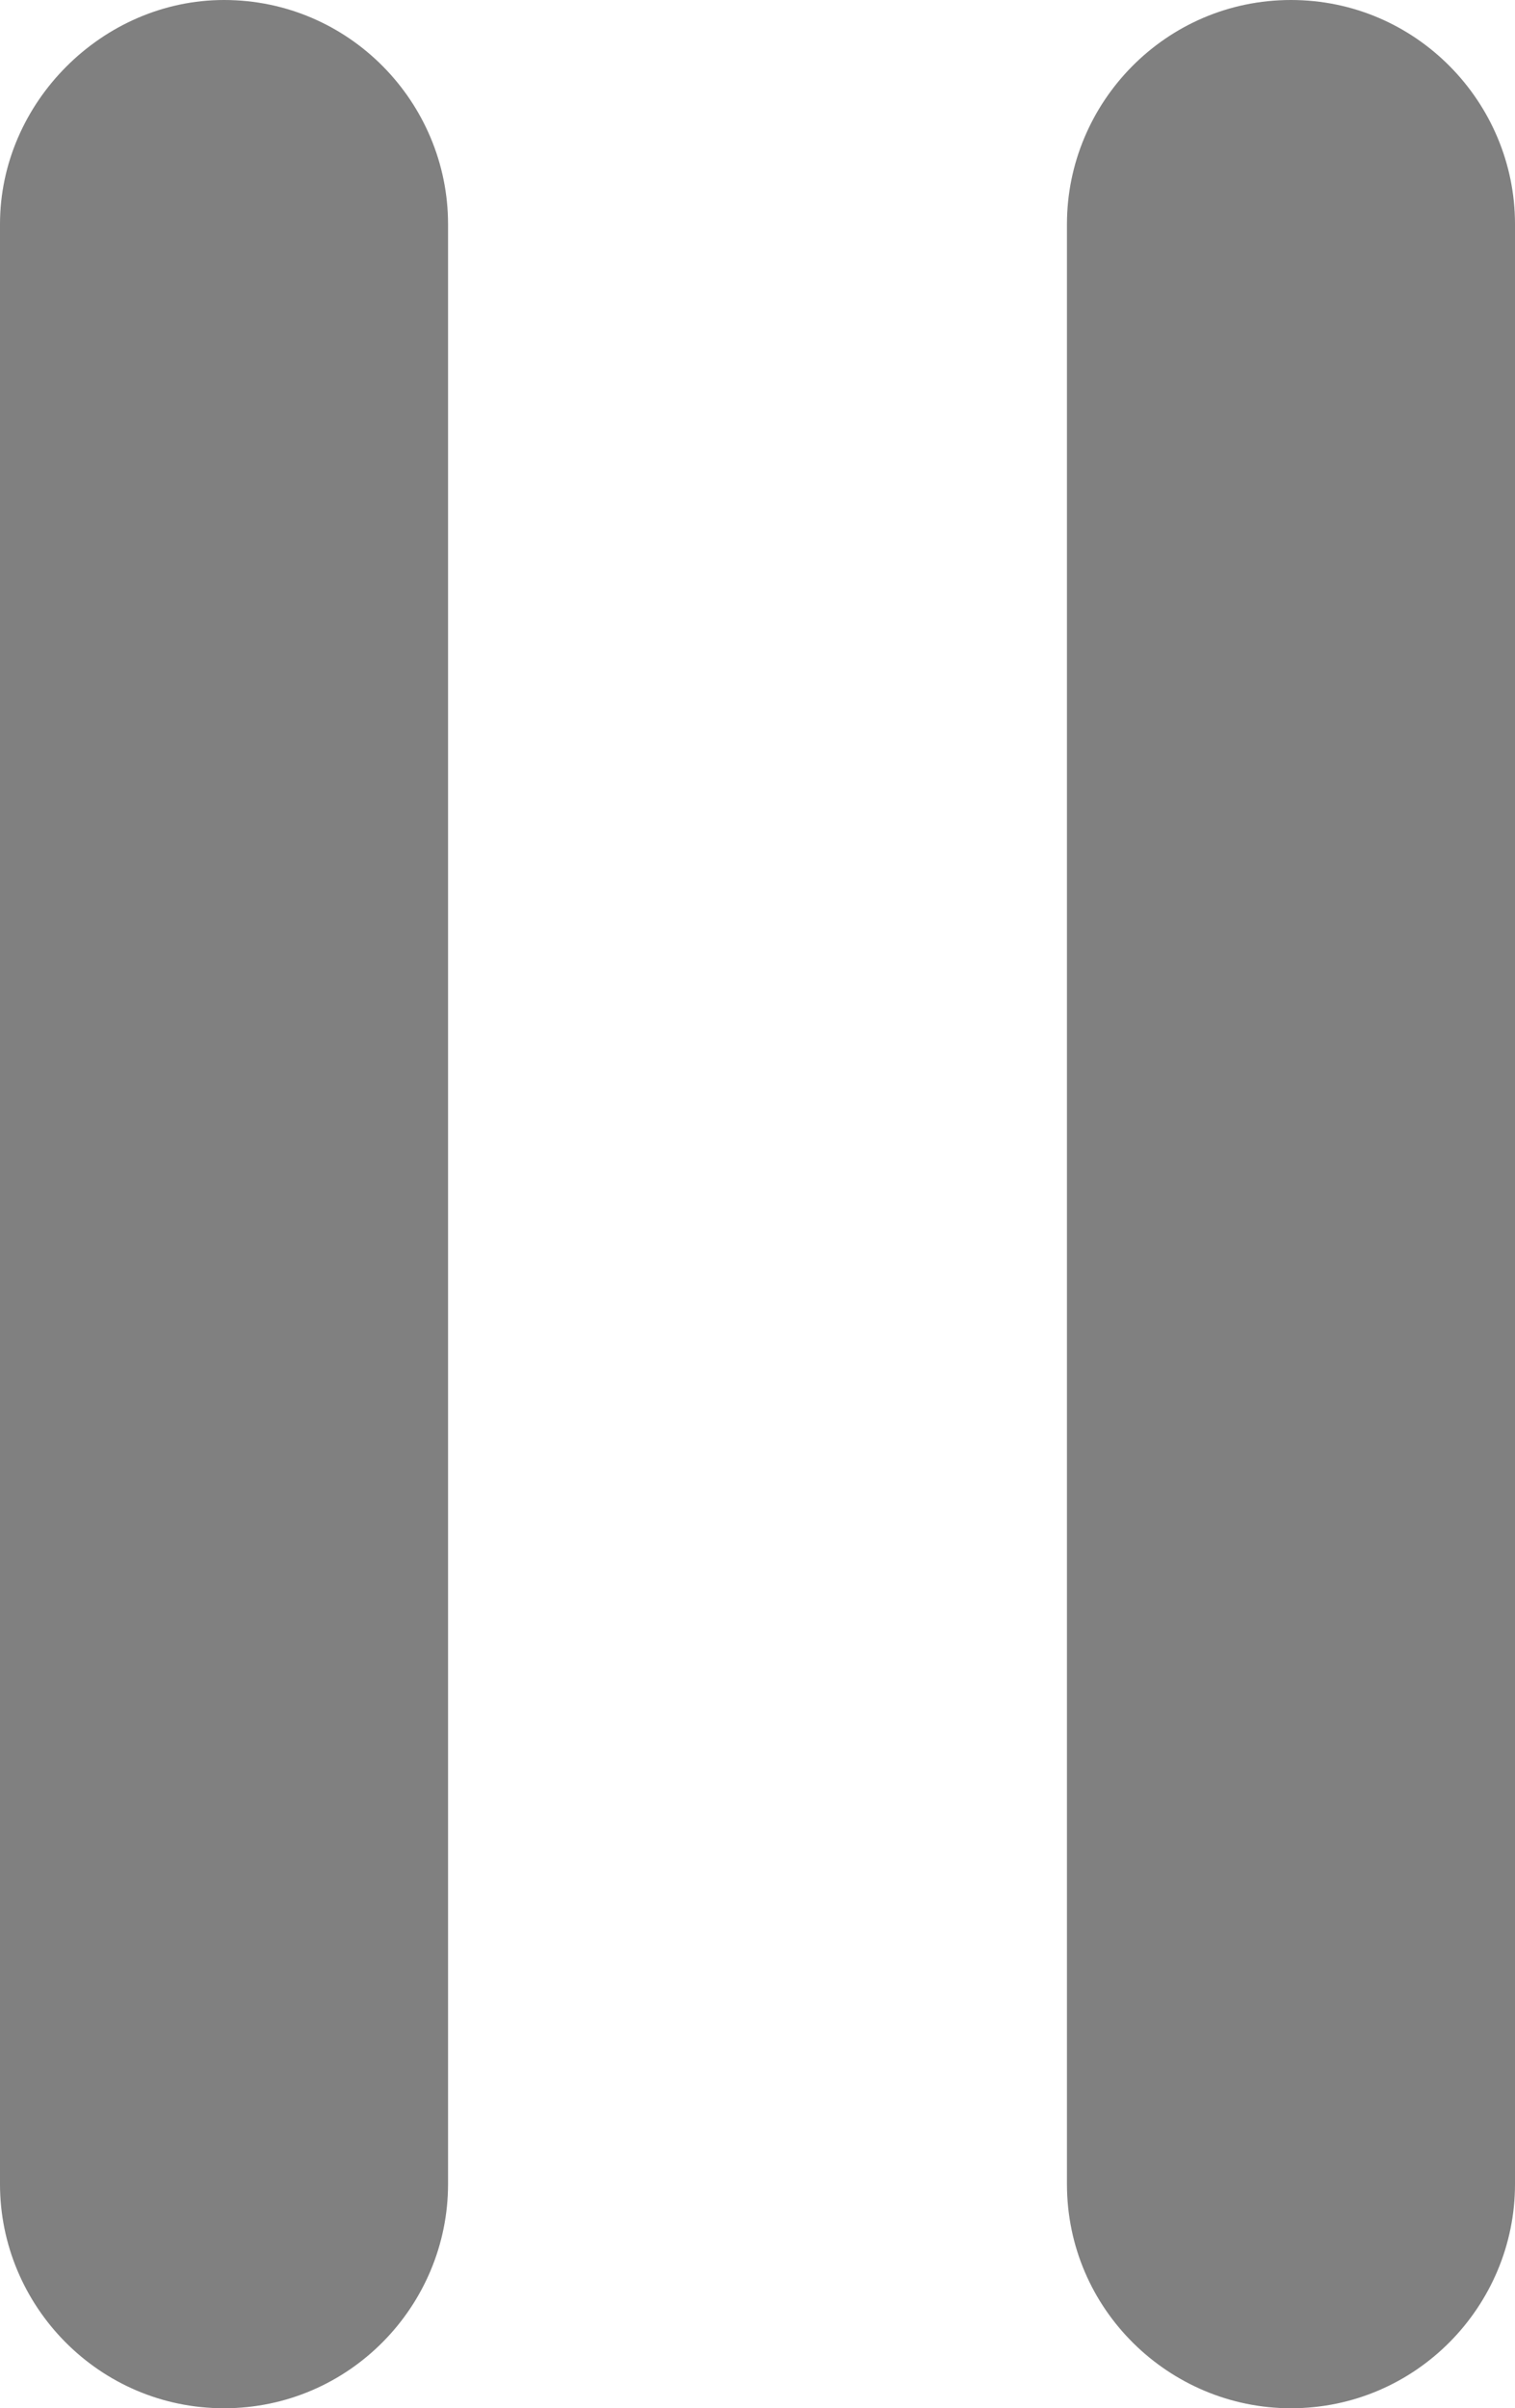 <?xml version="1.0" encoding="utf-8"?>
<!-- Generator: Adobe Illustrator 23.0.0, SVG Export Plug-In . SVG Version: 6.00 Build 0)  -->
<svg version="1.1" id="Layer_1" xmlns="http://www.w3.org/2000/svg" xmlns:xlink="http://www.w3.org/1999/xlink" x="0px" y="0px"
	 viewBox="0 0 39.9 63.4" style="enable-background:new 0 0 39.9 63.4;" xml:space="preserve">
<style type="text/css">
	.st0{fill:#808080;}
</style>
<path class="st0" d="M5.9,63.4L5.9,63.4c-3.3,0-5.9-2.7-5.9-5.9L0,5.9C0,2.7,2.7,0,5.9,0h0c3.3,0,5.9,2.7,5.9,5.9v51.6
	C11.8,60.7,9.2,63.4,5.9,63.4z M39.9,57.5V5.9C39.9,2.7,37.3,0,34,0h0c-3.3,0-5.9,2.7-5.9,5.9v51.6c0,3.3,2.7,5.9,5.9,5.9h0
	C37.3,63.4,39.9,60.7,39.9,57.5z"/>
</svg>
